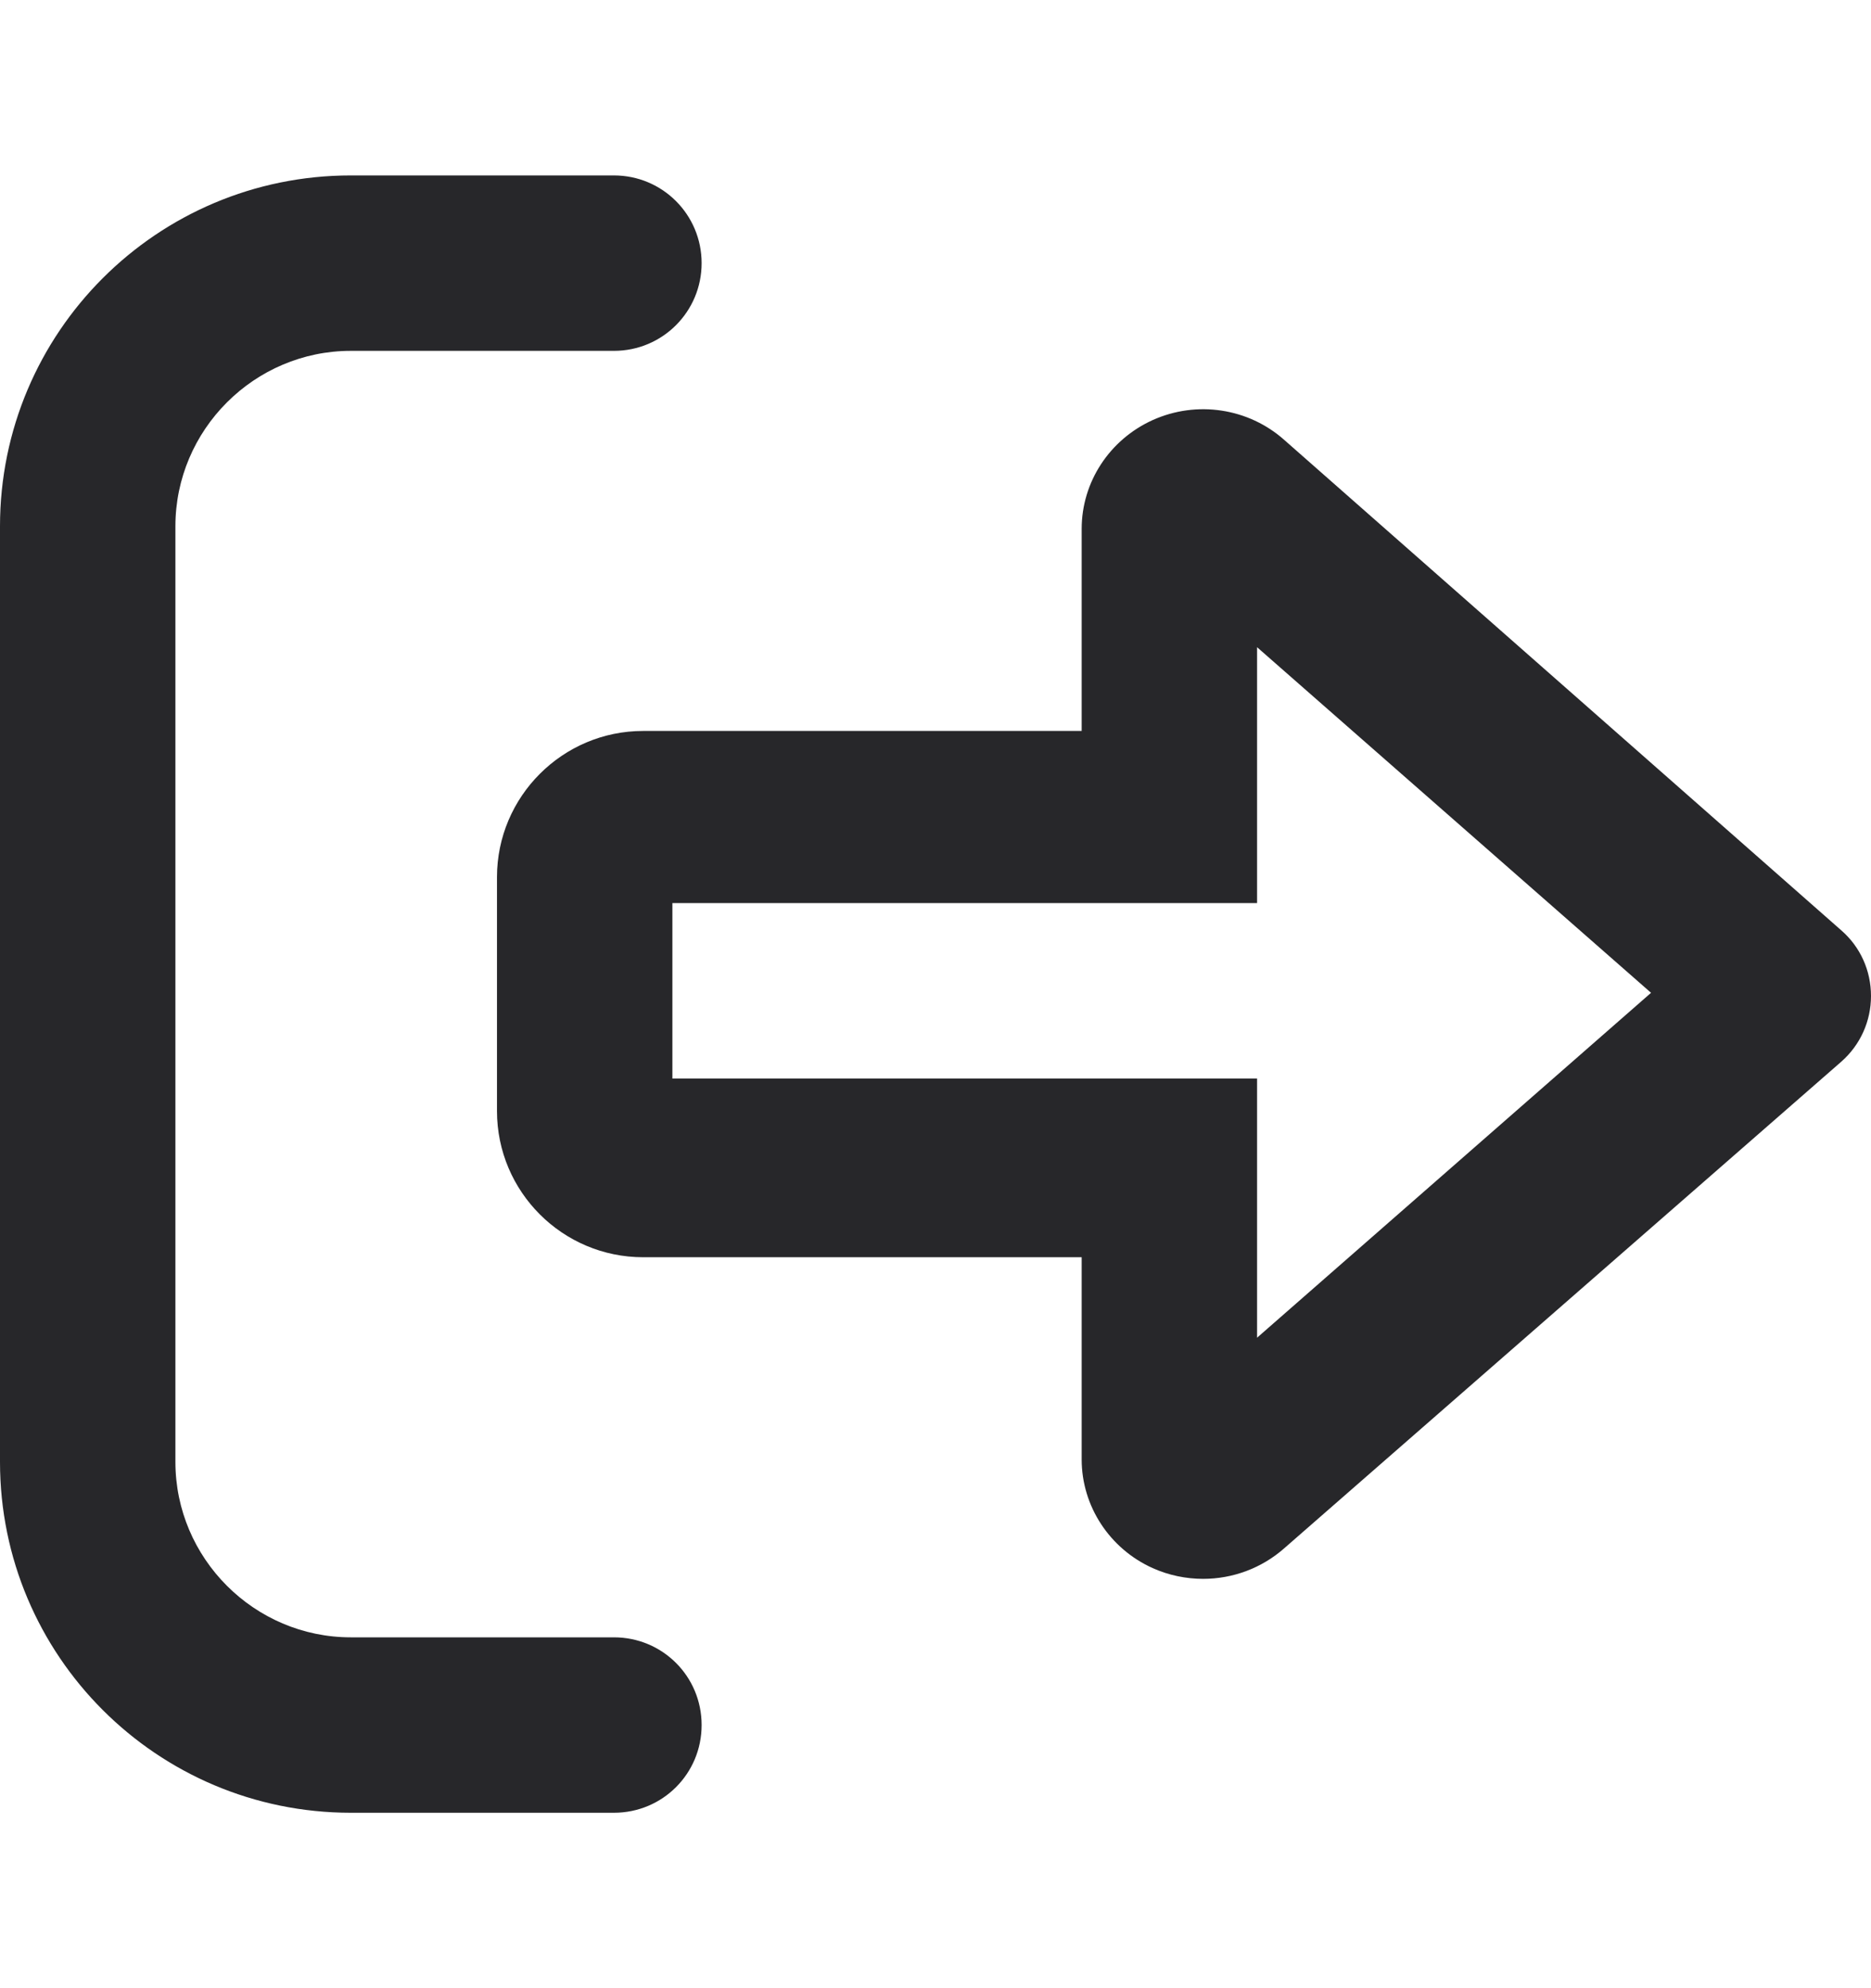 <svg width="16" height="17" viewBox="0 0 16 17" fill="none" xmlns="http://www.w3.org/2000/svg">
<g id="right-from-bracket 1">
<path id="Vector" d="M5.25 14H3C2.175 14 1.5 13.325 1.5 12.5V4.5C1.5 3.675 2.175 3 3 3H5.25C5.666 3 6 2.664 6 2.25C6 1.836 5.666 1.5 5.25 1.5H3C1.343 1.5 0 2.843 0 4.5V12.5C0 14.157 1.343 15.5 3 15.5H5.25C5.666 15.5 6 15.166 6 14.75C6 14.334 5.666 14 5.25 14ZM15.747 7.956L10.984 3.763C10.677 3.489 10.234 3.422 9.857 3.592C9.488 3.759 9.25 4.122 9.25 4.522V6.25H5.5C4.811 6.25 4.25 6.811 4.25 7.5V9.5C4.25 10.19 4.811 10.75 5.5 10.75H9.25V12.479C9.25 12.877 9.488 13.242 9.857 13.408C9.995 13.47 10.143 13.5 10.289 13.5C10.541 13.5 10.79 13.409 10.984 13.237L15.747 9.077C15.909 8.934 16 8.731 16 8.516C16 8.3 15.909 8.097 15.747 7.956ZM10.75 11.438V9.222H5.75V7.722H10.75V5.534L14.119 8.489L10.75 11.438Z" fill="#27272A"/>
</g>
</svg>
